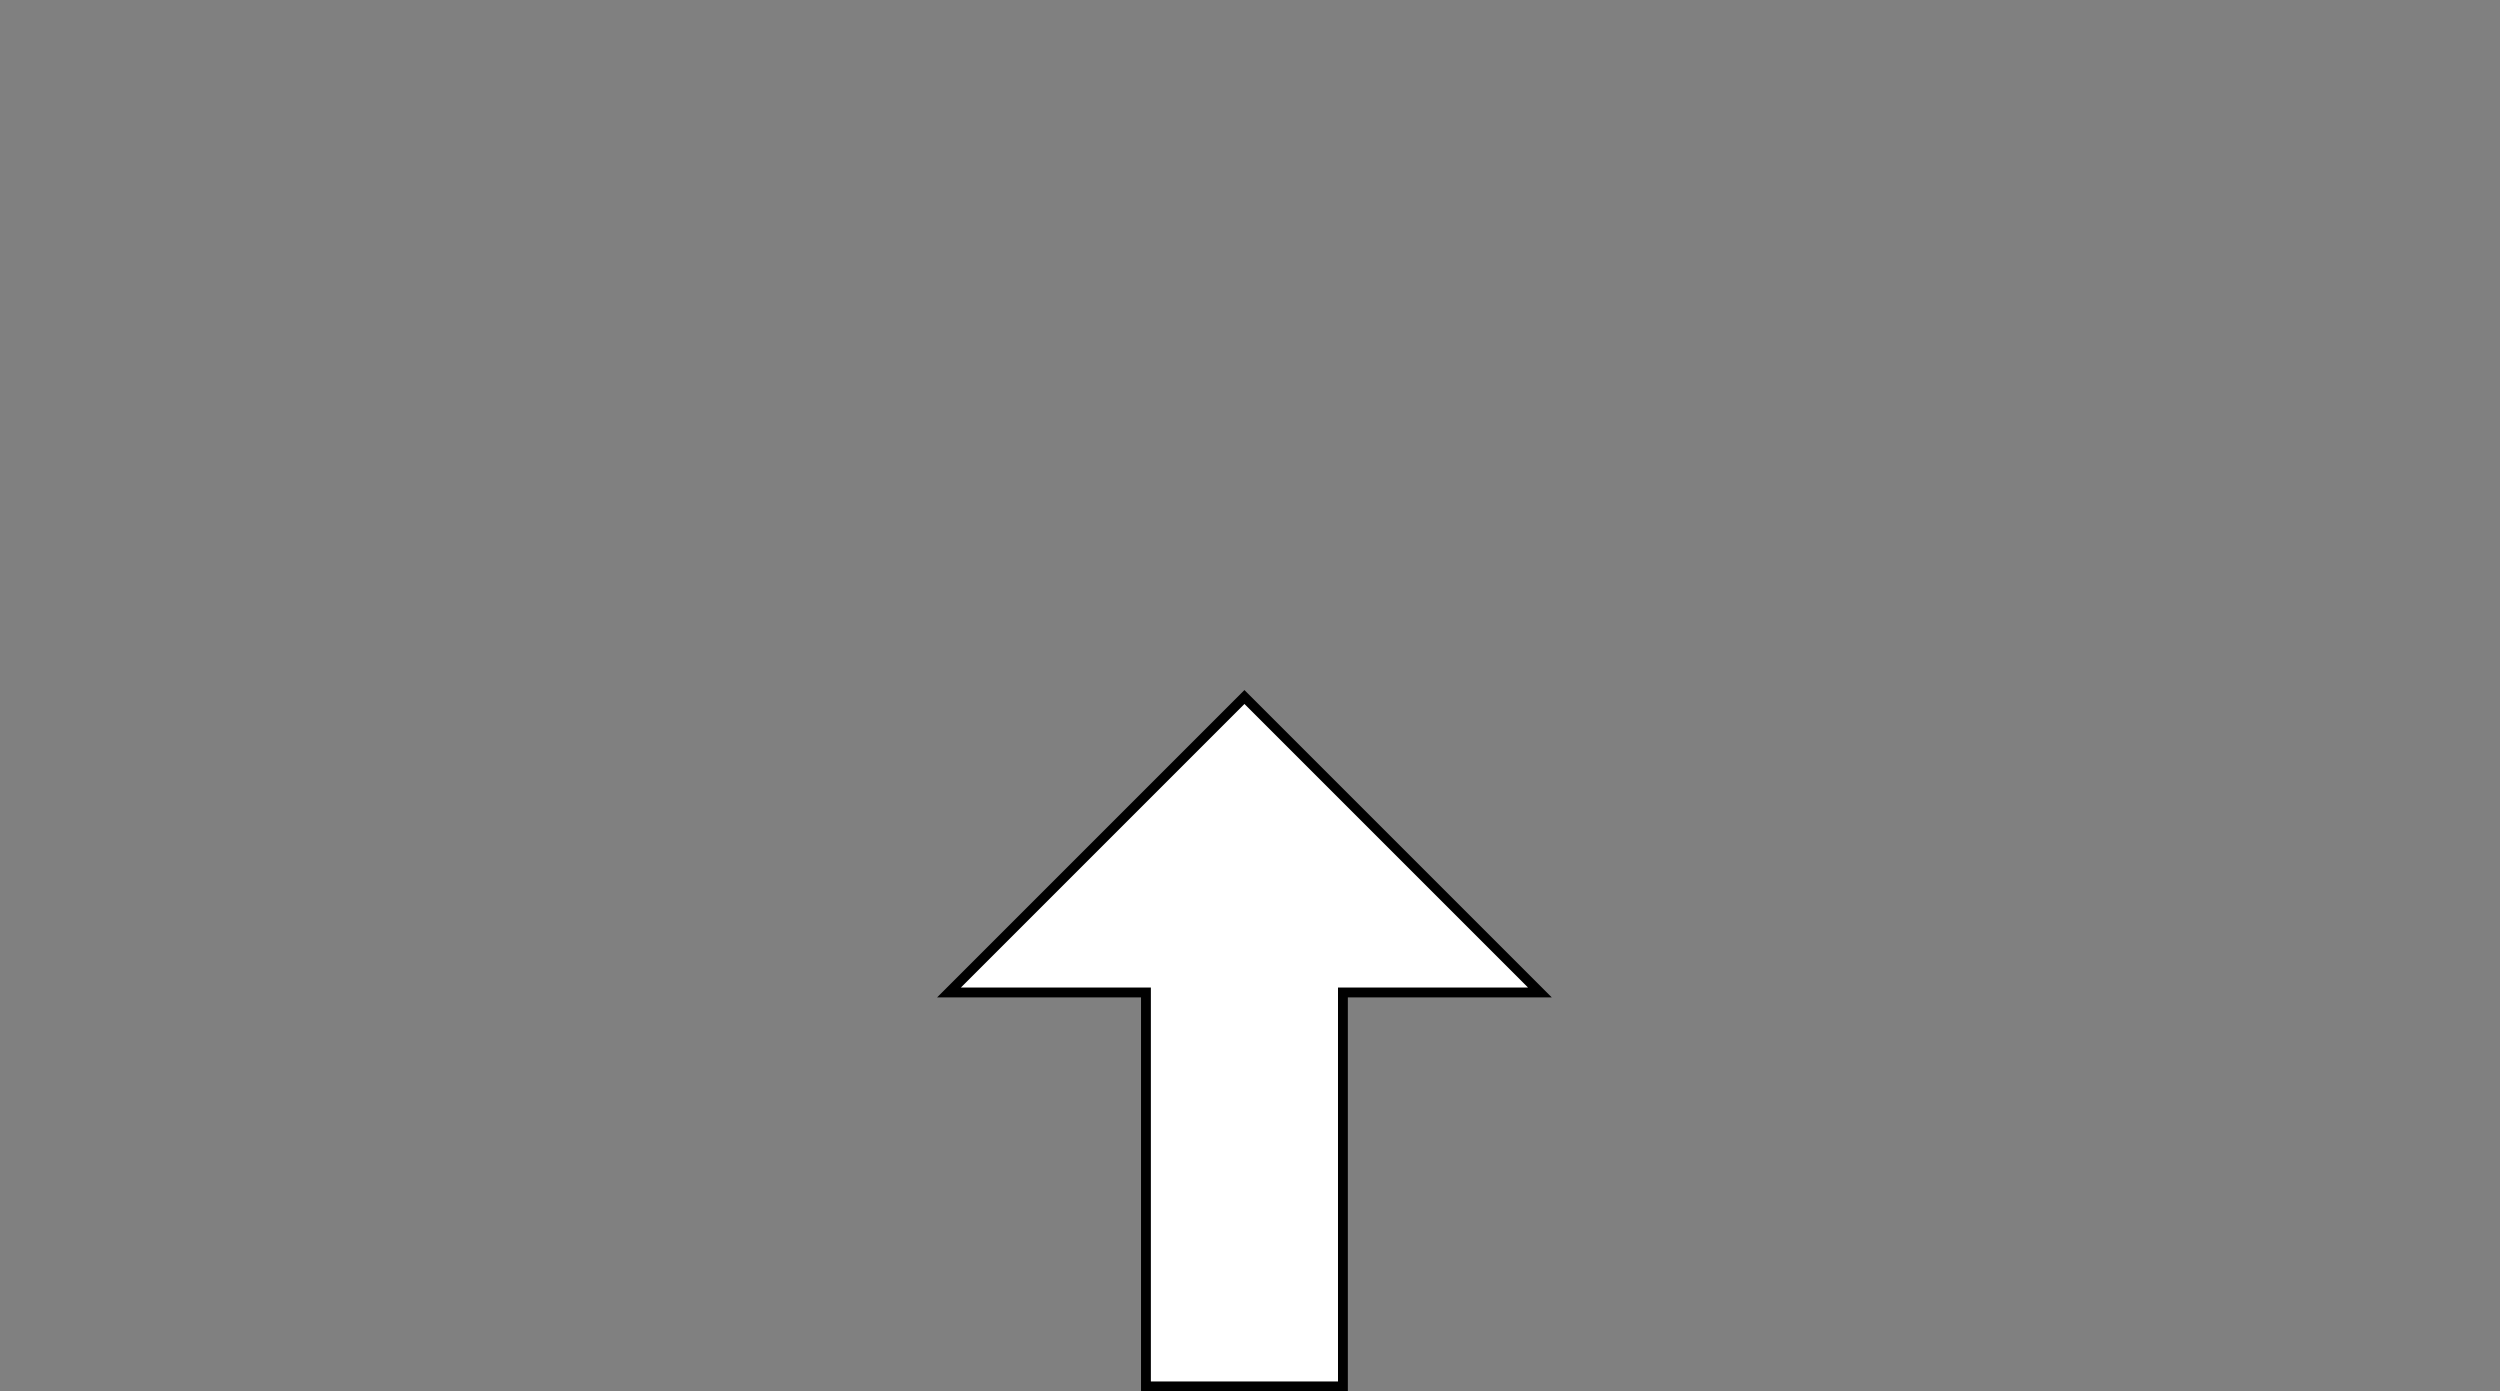 <?xml version="1.0" encoding="UTF-8" standalone="no"?>
<!-- Created with Inkscape (http://www.inkscape.org/) -->

<svg
   xmlns:dc="http://purl.org/dc/elements/1.1/"
   xmlns:cc="http://creativecommons.org/ns#"
   xmlns:rdf="http://www.w3.org/1999/02/22-rdf-syntax-ns#"
   xmlns:svg="http://www.w3.org/2000/svg"
   xmlns="http://www.w3.org/2000/svg"
   xmlns:sodipodi="http://sodipodi.sourceforge.net/DTD/sodipodi-0.dtd"
   xmlns:inkscape="http://www.inkscape.org/namespaces/inkscape"
   width="153.515mm"
   height="85.436mm"
   viewBox="0 0 543.951 302.727"
   id="svg10929"
   version="1.1"
   inkscape:version="0.92.2pre0 (973e216, 2017-07-25)"
   sodipodi:docname="head.svg">
  <rect x="0" y="0" width="543.951" height="302.727" fill="#808080" stroke="none"/>
  <defs
     id="defs10931" />
  <sodipodi:namedview
     id="base"
     pagecolor="#ffffff"
     bordercolor="#666666"
     borderopacity="1.0"
     inkscape:pageopacity="0.0"
     inkscape:pageshadow="2"
     inkscape:zoom="1"
     inkscape:cx="287.86925"
     inkscape:cy="200.98196"
     inkscape:document-units="px"
     inkscape:current-layer="layer1"
     showgrid="true"
     inkscape:snap-global="false"
     inkscape:window-width="1436"
     inkscape:window-height="1063"
     inkscape:window-x="484"
     inkscape:window-y="0"
     inkscape:window-maximized="0"
     fit-margin-top="0"
     fit-margin-left="0"
     fit-margin-right="0"
     fit-margin-bottom="0">
    <inkscape:grid
       type="xygrid"
       id="grid11559"
       originx="-99.71"
       originy="-485.089" />
  </sodipodi:namedview>
  <g
     inkscape:label="Layer 1"
     inkscape:groupmode="layer"
     id="layer1"
     transform="translate(-99.71,-264.546)">
    <path
       style="fill:#ffffff;fill-opacity:1;fill-rule:evenodd;stroke:#000000;stroke-width:2.143;stroke-linecap:butt;stroke-linejoin:miter;stroke-miterlimit:4;stroke-dasharray:none;stroke-opacity:1"
       d="m 349.045,566.202 v -85.714 h -42.857 l 64.286,-64.286 64.286,64.286 h -42.857 v 85.714 z"
       id="path7233-5"
       inkscape:connector-curvature="0" />
  </g>
</svg>
